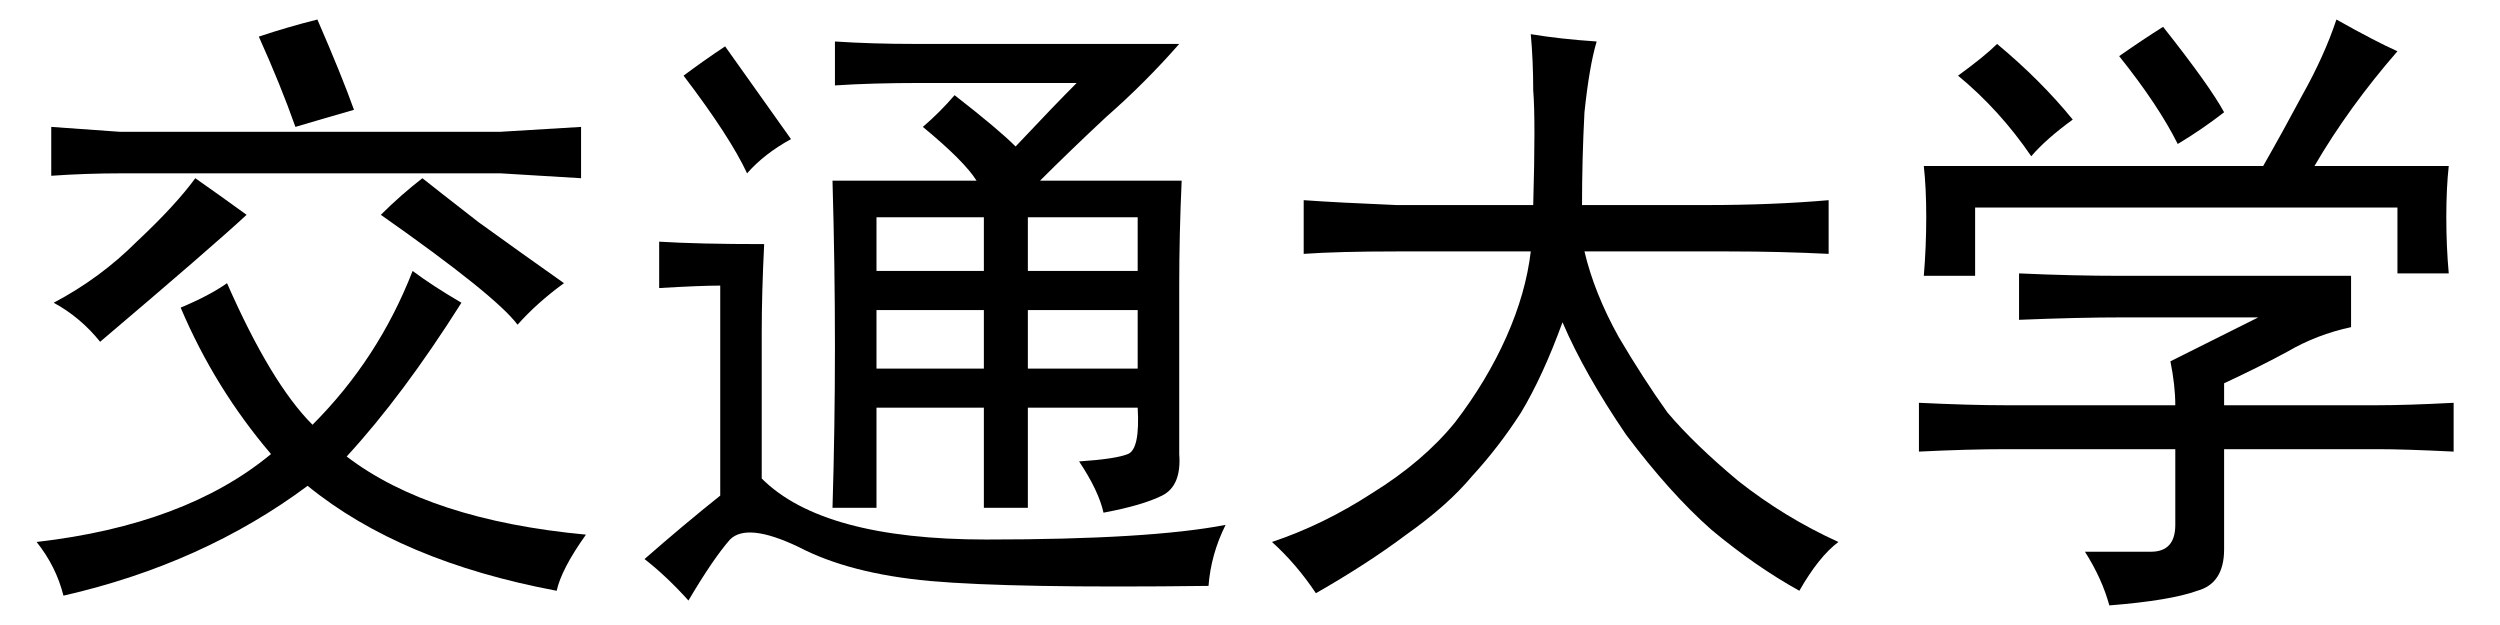 <?xml version='1.0' encoding='UTF-8'?>
<!-- This file was generated by dvisvgm 2.3.5 -->
<svg height='10.5pt' version='1.1' viewBox='-72 -72.328 42 10.5' width='42pt' xmlns='http://www.w3.org/2000/svg' xmlns:xlink='http://www.w3.org/1999/xlink'>
<defs>
<path d='M3.814 -4.266Q4.553 -2.584 5.25 -1.887Q6.357 -2.994 6.932 -4.471Q7.26 -4.225 7.752 -3.937Q6.768 -2.379 5.824 -1.354Q7.219 -0.287 9.844 -0.041Q9.434 0.533 9.352 0.902Q6.727 0.41 5.168 -0.861Q3.404 0.451 1.066 0.984Q0.943 0.492 0.615 0.082Q3.117 -0.205 4.553 -1.395Q3.609 -2.502 3.035 -3.855Q3.527 -4.061 3.814 -4.266ZM2.051 -6.111Q1.436 -6.111 0.861 -6.07V-6.891L2.01 -6.809H8.408Q9.064 -6.85 9.762 -6.891V-6.029Q9.064 -6.07 8.408 -6.111H2.051ZM4.143 -5.414Q3.568 -4.881 1.682 -3.281Q1.354 -3.691 0.902 -3.937Q1.682 -4.348 2.297 -4.963Q2.953 -5.578 3.281 -6.029Q3.691 -5.742 4.143 -5.414ZM7.096 -6.029Q7.301 -5.865 8.039 -5.291Q8.777 -4.758 9.475 -4.266Q9.023 -3.937 8.695 -3.568Q8.326 -4.061 6.398 -5.414Q6.727 -5.742 7.096 -6.029ZM5.332 -8.695Q5.742 -7.752 5.947 -7.178Q5.373 -7.014 4.963 -6.891Q4.717 -7.588 4.348 -8.408Q4.84 -8.572 5.332 -8.695Z' id='g0-1242'/>
<path d='M4.758 -5.578Q4.799 -7.014 4.758 -7.506Q4.758 -7.998 4.717 -8.449Q5.209 -8.367 5.824 -8.326Q5.701 -7.916 5.619 -7.137Q5.578 -6.357 5.578 -5.578H7.67Q8.777 -5.578 9.721 -5.66V-4.758Q8.9 -4.799 8.039 -4.799H5.619Q5.783 -4.102 6.193 -3.363Q6.604 -2.666 7.014 -2.092Q7.465 -1.559 8.203 -0.943Q8.982 -0.328 9.885 0.082Q9.557 0.328 9.229 0.902Q8.49 0.492 7.752 -0.123Q7.055 -0.738 6.316 -1.723Q5.619 -2.748 5.25 -3.609Q4.922 -2.707 4.553 -2.092Q4.184 -1.518 3.732 -1.025Q3.322 -0.533 2.625 -0.041Q1.969 0.451 1.107 0.943Q0.779 0.451 0.369 0.082Q1.23 -0.205 2.051 -0.738Q2.912 -1.271 3.445 -1.928Q3.979 -2.625 4.307 -3.363T4.717 -4.799H2.461Q1.477 -4.799 0.902 -4.758V-5.66Q1.477 -5.619 2.461 -5.578H4.758Z' id='g0-3933'/>
<path d='M7.998 -4.389V-3.527Q7.424 -3.404 6.932 -3.117Q6.48 -2.871 5.865 -2.584V-2.215H8.449Q8.941 -2.215 9.721 -2.256V-1.436Q8.9 -1.477 8.449 -1.477H5.865V0.205Q5.865 0.779 5.414 0.902Q4.963 1.066 3.937 1.148Q3.814 0.697 3.527 0.246H4.635Q5.045 0.246 5.045 -0.205V-1.477H2.215Q1.559 -1.477 0.738 -1.436V-2.256Q1.6 -2.215 2.174 -2.215H5.045Q5.045 -2.543 4.963 -2.953L6.439 -3.691H4.184Q3.404 -3.691 2.42 -3.65V-4.43Q3.322 -4.389 4.143 -4.389H7.998ZM8.777 -8.162Q7.957 -7.219 7.383 -6.234H9.639Q9.598 -5.865 9.598 -5.373T9.639 -4.43H8.777V-5.537H1.682V-4.389H0.82Q0.861 -4.881 0.861 -5.373T0.82 -6.234H6.521Q6.85 -6.809 7.178 -7.424Q7.547 -8.08 7.752 -8.695Q8.408 -8.326 8.777 -8.162ZM4.84 -8.572Q5.619 -7.588 5.865 -7.137Q5.496 -6.85 5.086 -6.604Q4.758 -7.26 4.102 -8.08Q4.512 -8.367 4.84 -8.572ZM2.051 -8.285Q2.789 -7.67 3.322 -7.014Q2.871 -6.686 2.625 -6.398Q2.092 -7.178 1.395 -7.752Q1.846 -8.08 2.051 -8.285Z' id='g0-4508'/>
<path d='M9.311 -8.285Q8.736 -7.629 8.08 -7.055Q7.465 -6.48 6.973 -5.988H9.352Q9.311 -5.086 9.311 -4.225V-1.395Q9.352 -0.861 9.023 -0.697T8.039 -0.41Q7.957 -0.779 7.629 -1.271Q8.244 -1.312 8.449 -1.395T8.613 -2.174H6.768V-0.492H6.029V-2.174H4.225V-0.492H3.486Q3.527 -1.846 3.527 -3.199T3.486 -5.988H5.906Q5.701 -6.316 5.004 -6.891Q5.291 -7.137 5.537 -7.424Q6.275 -6.85 6.562 -6.562Q7.219 -7.26 7.588 -7.629H4.963Q4.143 -7.629 3.527 -7.588V-8.326Q4.143 -8.285 4.881 -8.285H9.311ZM2.338 -4.922Q2.297 -4.102 2.297 -3.445V-0.984Q3.322 0.041 6.07 0.041T10.09 -0.205Q9.844 0.287 9.803 0.82Q6.521 0.861 5.127 0.738Q3.773 0.615 2.912 0.164Q2.051 -0.246 1.764 0.041Q1.477 0.369 1.066 1.066Q0.697 0.656 0.328 0.369Q0.984 -0.205 1.6 -0.697V-4.225Q1.271 -4.225 0.574 -4.184V-4.963Q1.23 -4.922 2.338 -4.922ZM8.613 -2.83V-3.814H6.768V-2.83H8.613ZM6.029 -2.83V-3.814H4.225V-2.83H6.029ZM8.613 -4.471V-5.373H6.768V-4.471H8.613ZM6.029 -4.471V-5.373H4.225V-4.471H6.029ZM1.682 -8.244Q2.379 -7.26 2.789 -6.686Q2.338 -6.439 2.051 -6.111Q1.764 -6.727 0.984 -7.752Q1.312 -7.998 1.682 -8.244Z' id='g0-18000'/>
</defs>
<g id='page1'>
<use x='-72' xlink:href='#g0-1242' y='-63.305'/>
<use x='-61.5' xlink:href='#g0-18000' y='-63.305'/>
<use x='-51' xlink:href='#g0-3933' y='-63.305'/>
<use x='-40.5' xlink:href='#g0-4508' y='-63.305'/>
</g>
</svg>